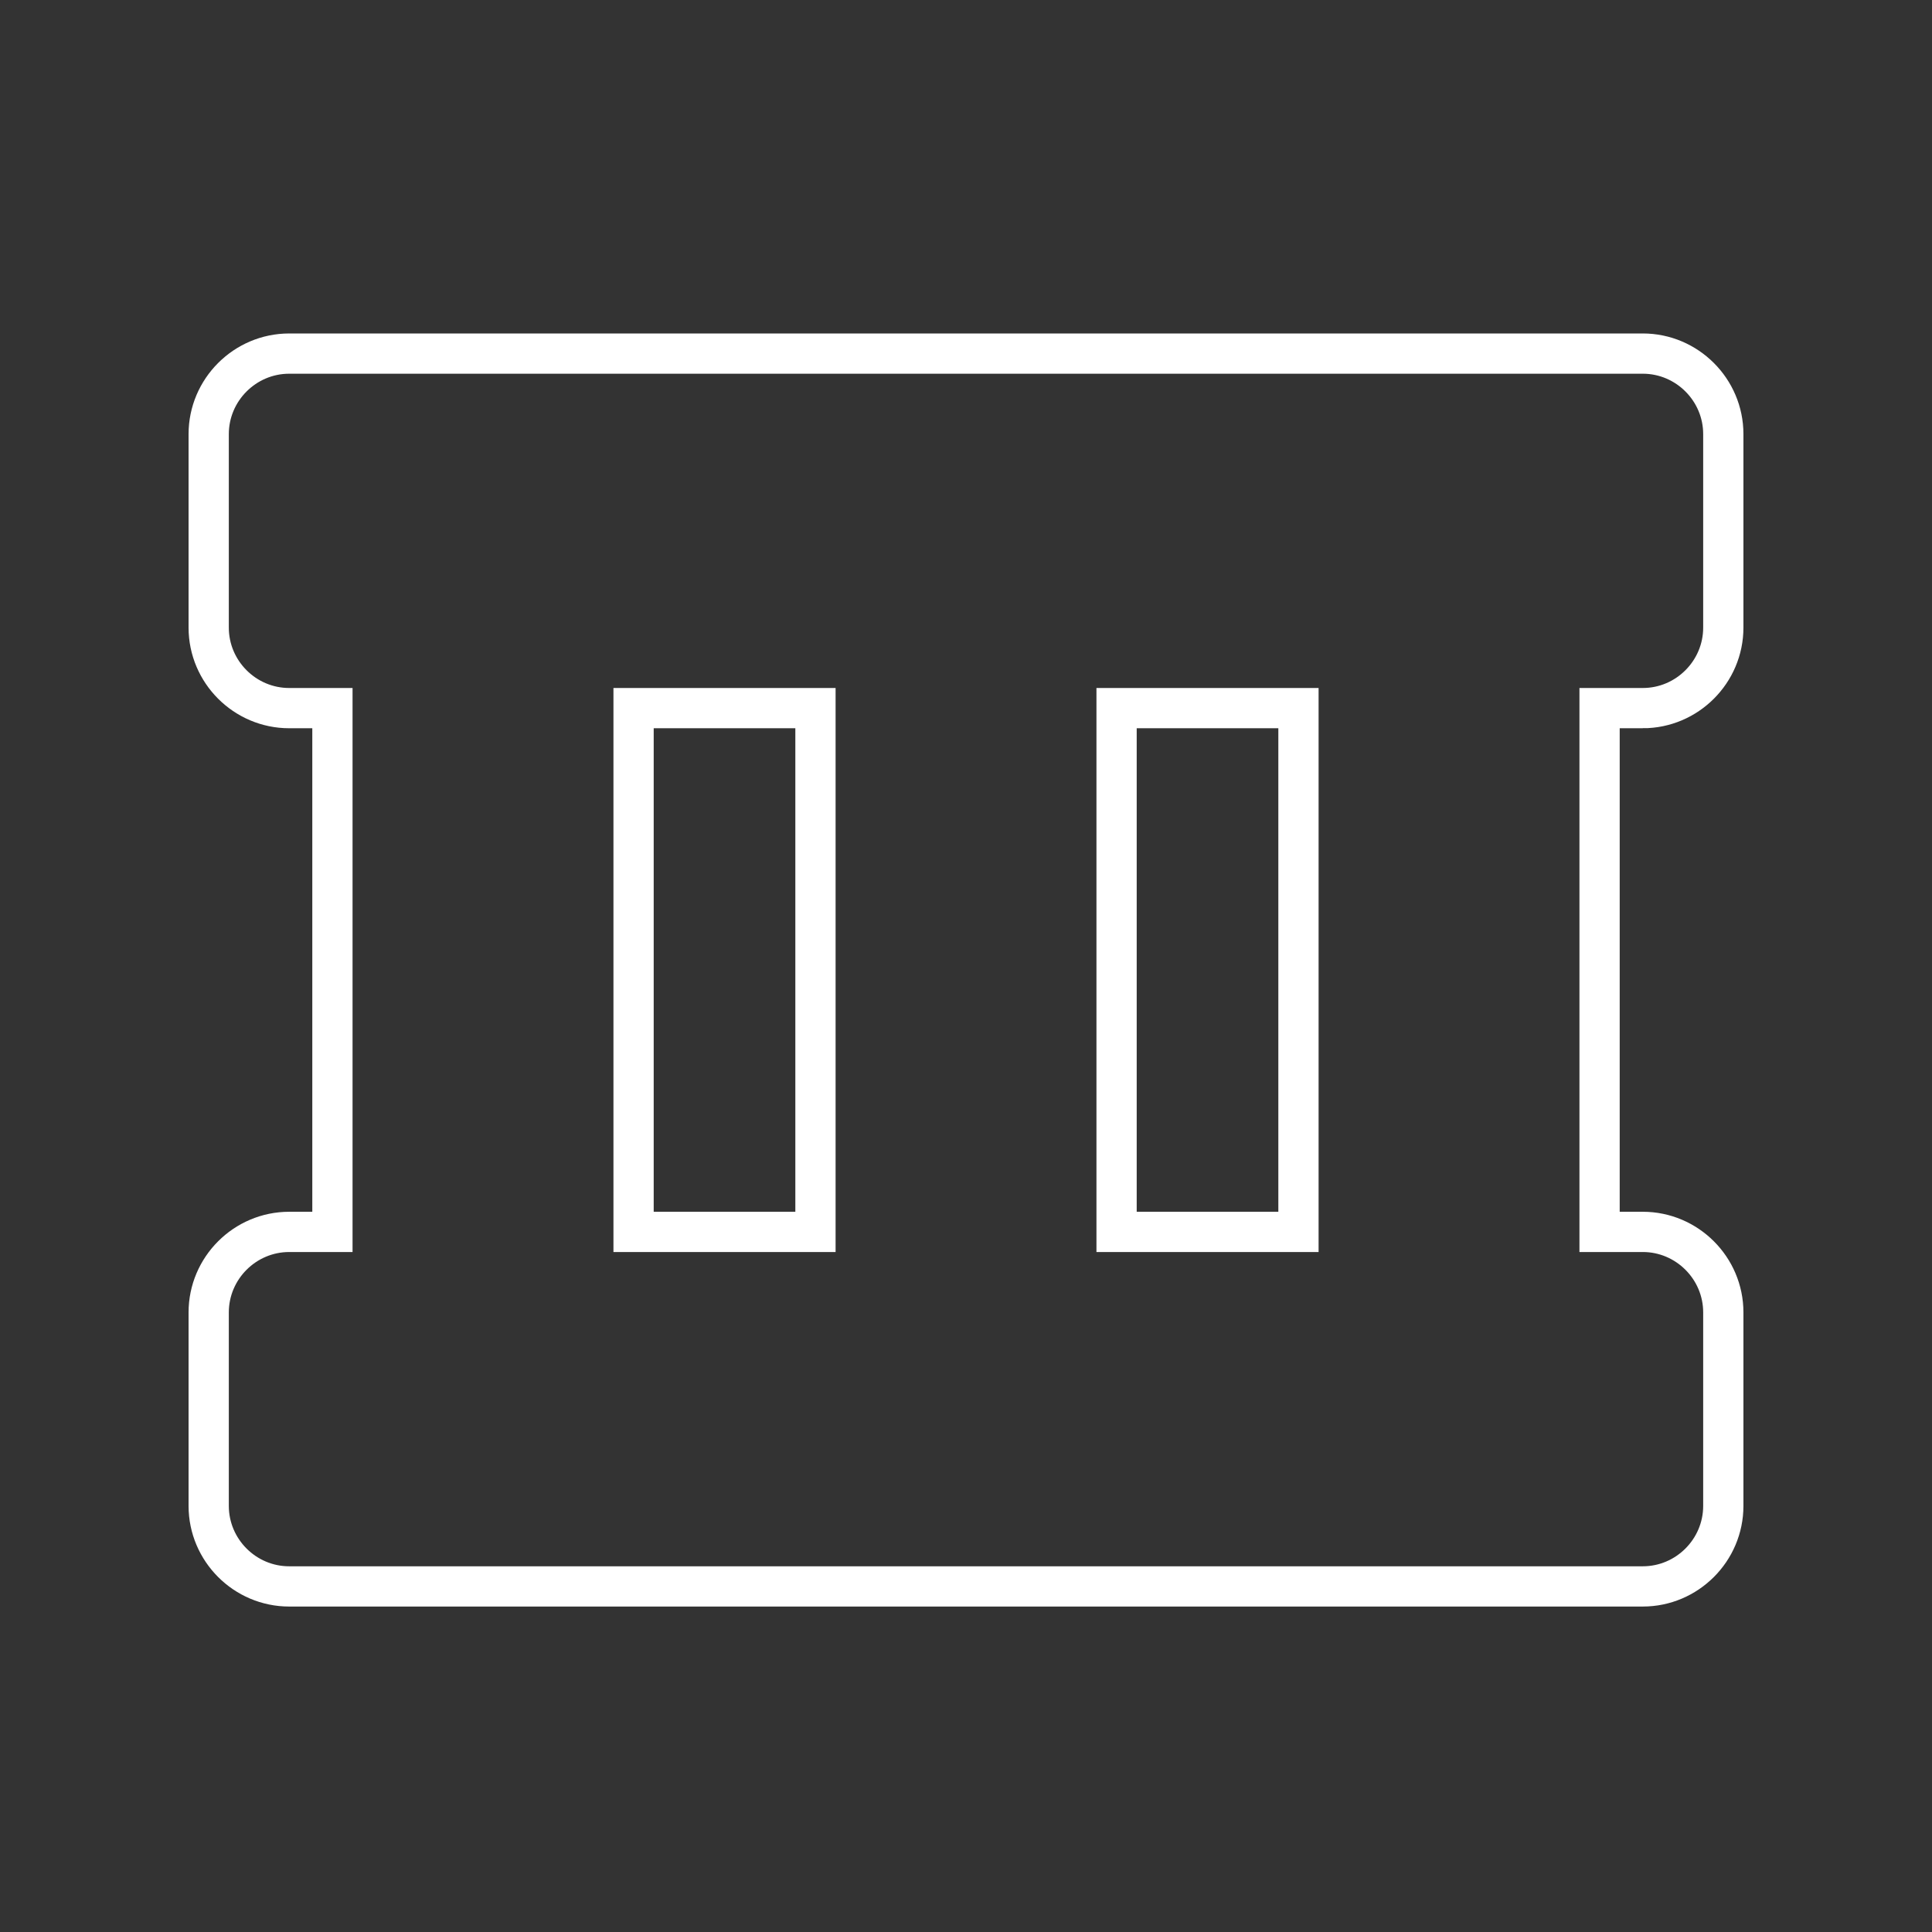 <?xml version="1.0" encoding="UTF-8"?><svg xmlns="http://www.w3.org/2000/svg" width="48" height="48" viewBox="0 0 48 48"><rect x="0" y="0" width="48" height="48" fill="#333333" stroke="none"/><g id="a"/><g id="b"><path id="c" d="M40.815,17.593c1.1,0,2-.9,2-2v-4.808c0-1.1-.9-2-2-2H7.185c-1.1,0-2,.9-2,2v4.808c0,1.1,.9,2,2,2h1.074v13.013h-1.074c-1.1,0-2,.9-2,2v4.808c0,1.1,.9,2,2,2H40.815c1.1,0,2-.9,2-2v-4.808c0-1.1-.9-2-2-2h-1.074v-13.013h1.074ZM15.741,30.606v-13.013h4.519v13.013h-4.519Zm16.519,0h-4.519v-13.013h4.519v13.013Z" style="fill:none; stroke:#fff; stroke-miterlimit:10;"/></g></svg>